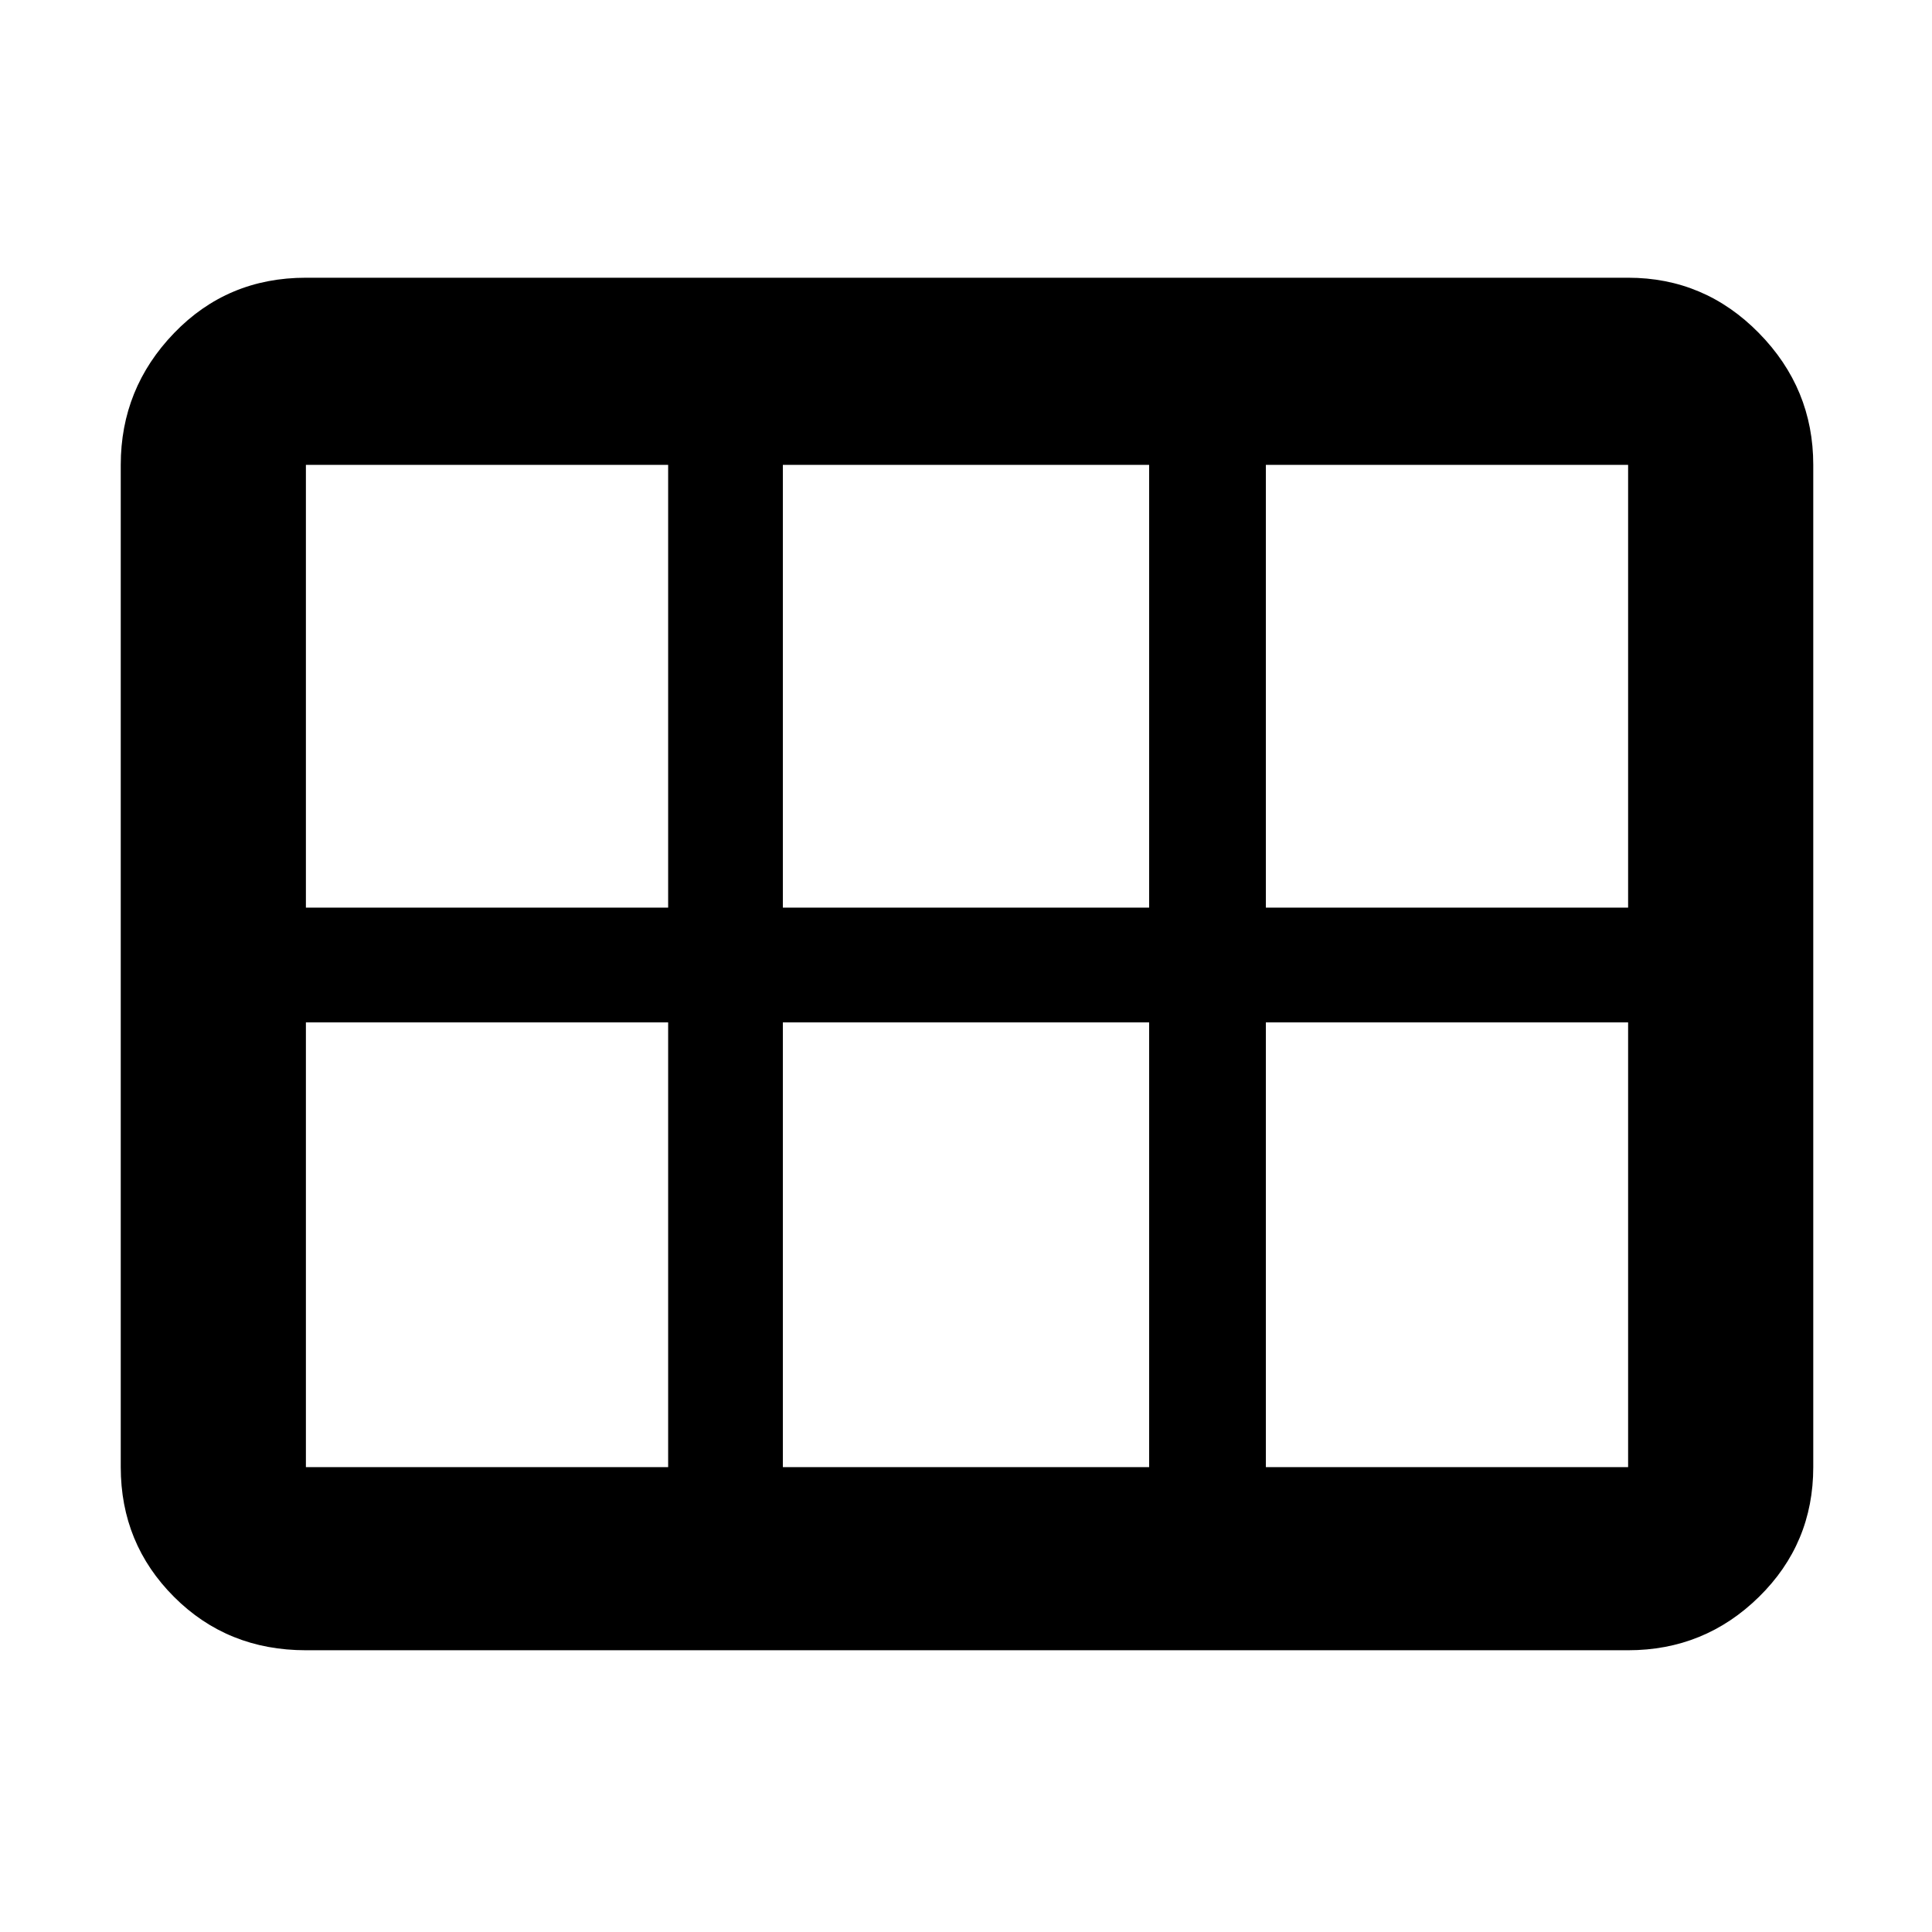 <svg xmlns="http://www.w3.org/2000/svg" height="48" width="48"><path d="M7.6 41q-1.95 0-3.275-1.325T3 36.45v-24.9q0-1.9 1.325-3.275T7.6 6.9h32.85q1.9 0 3.25 1.375t1.35 3.275v24.9q0 1.9-1.35 3.225Q42.35 41 40.45 41Zm0-18.45h9v-11h-9Zm11.85 0h9.1v-11h-9.1v11Zm12 0h9v-11h-9v11ZM16.6 36.45V25.4h-9v11.05Zm2.85 0h9.1V25.4h-9.1v11.05Zm12 0h9V25.4h-9v11.05Z"/></svg>